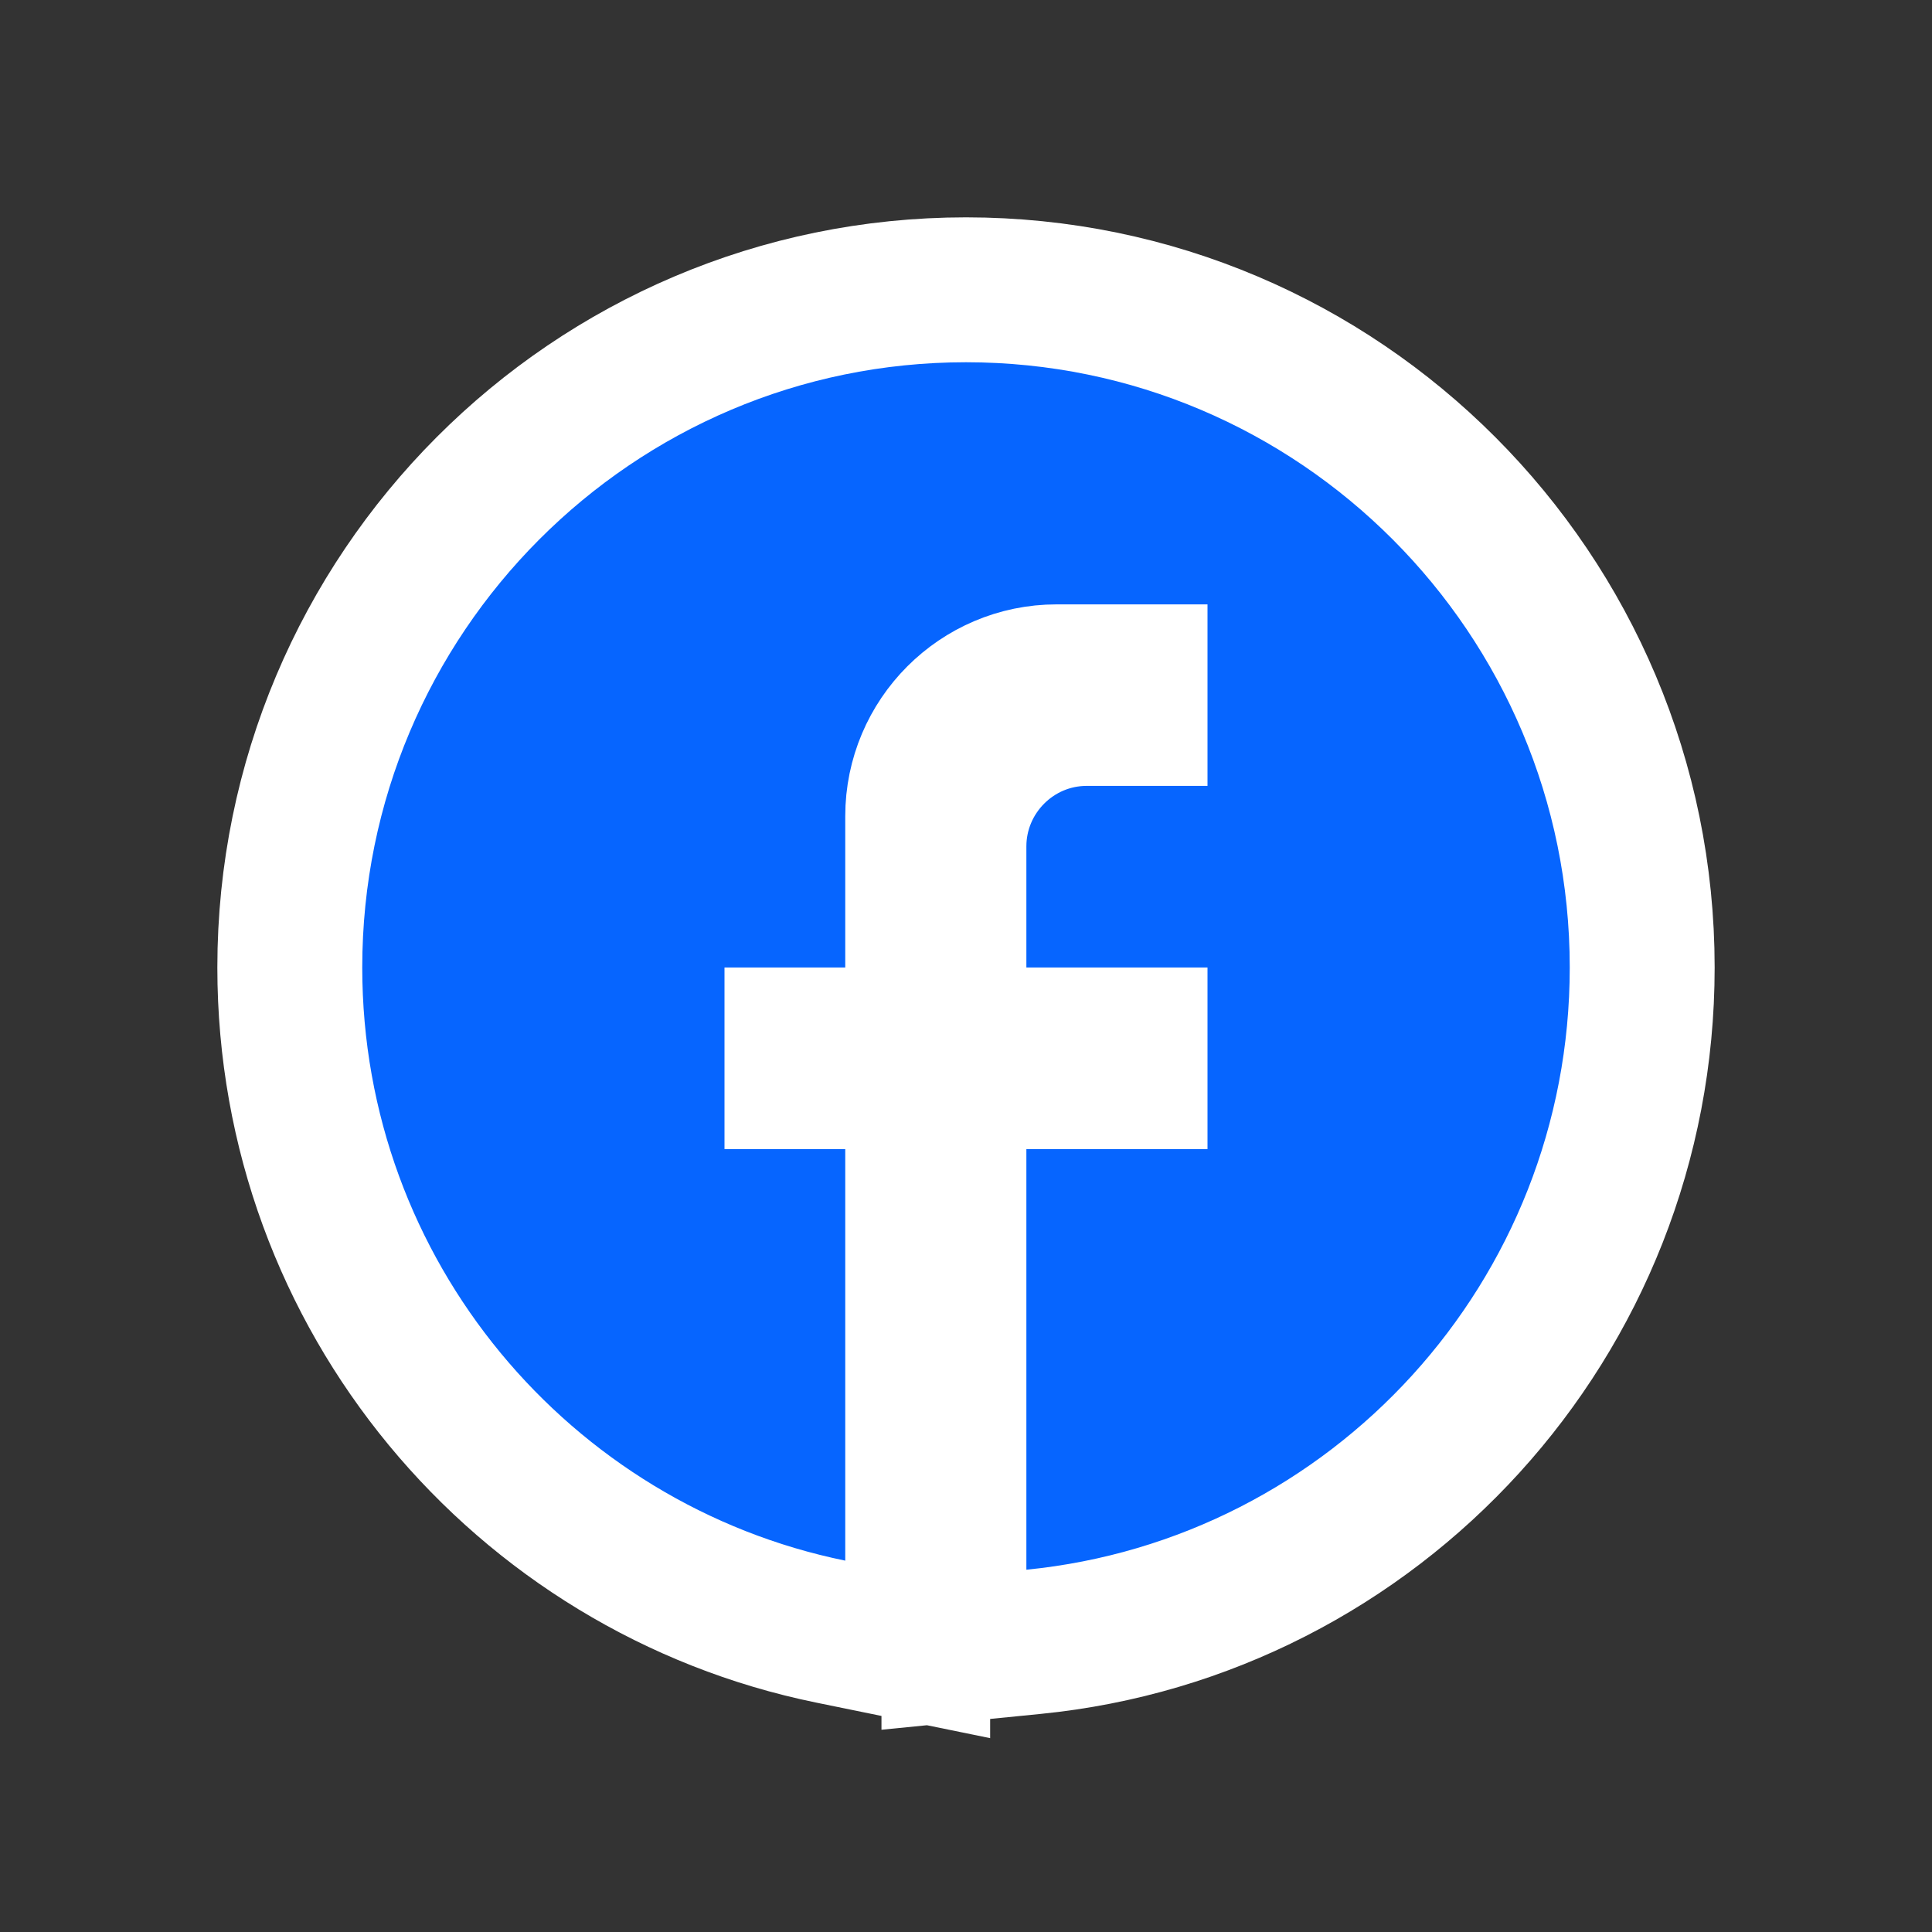 <?xml version="1.0" encoding="UTF-8" standalone="no"?><svg width='40' height='40' viewBox='0 0 40 40' fill='none' xmlns='http://www.w3.org/2000/svg'>
<rect x="0" y="0" width="40" height="40" fill="#333333" stroke="none"/>
<path d='M20 6C27.732 6 34 12.289 34 20.031C34 27.311 28.473 33.29 21.398 33.992L19.75 34.156V22.291H23.5V21.531H19.75V17.525C19.75 16.011 20.98 14.771 22.5 14.771H23.5V14.013H21.875C20.294 14.013 19 15.305 19 16.898V21.531H16.5V22.291H19V34.149L17.199 33.781C10.815 32.476 6 26.823 6 20.031C6 12.289 12.268 6 20 6Z' fill='#0665FF' stroke='white' stroke-width='3'/>
</svg>
